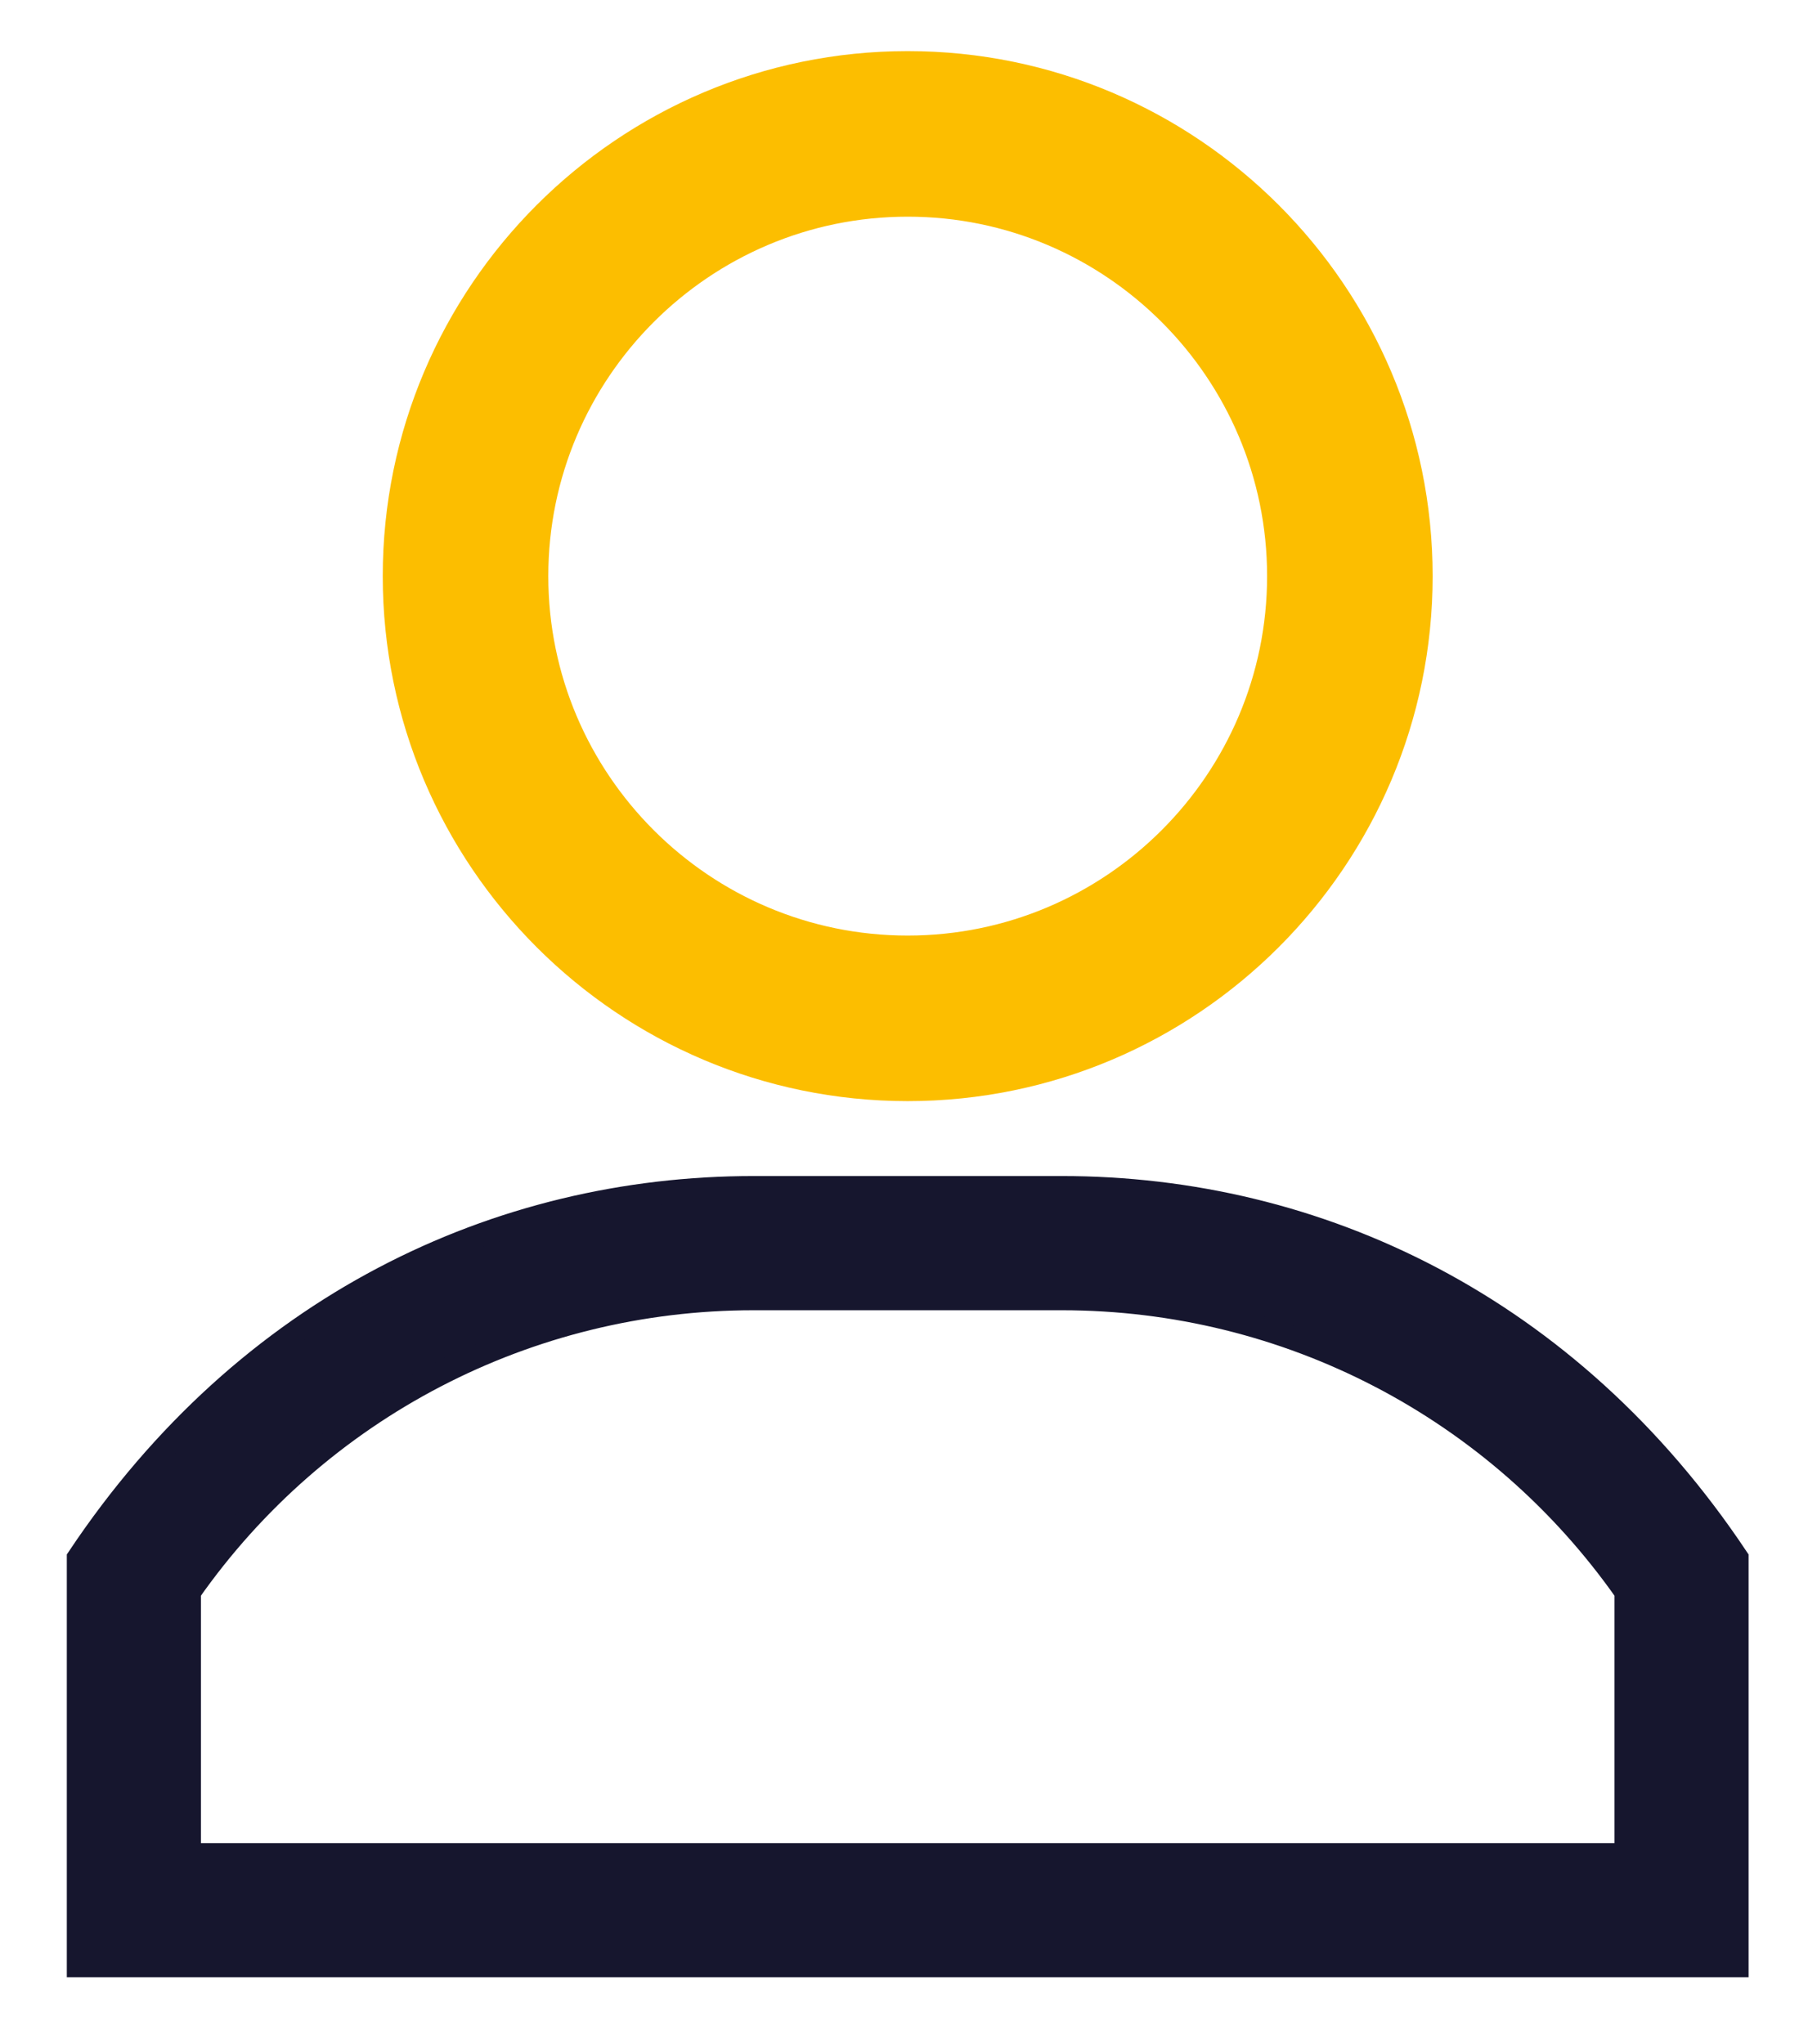 <svg width="23" height="26" viewBox="0 0 23 26" fill="none" xmlns="http://www.w3.org/2000/svg">
<path d="M11.547 1C8.058 1 5.219 3.839 5.219 7.328C5.219 10.818 8.058 13.656 11.547 13.656C15.036 13.656 17.875 10.818 17.875 7.328C17.875 3.839 15.036 1 11.547 1ZM11.547 12.25C8.833 12.25 6.625 10.042 6.625 7.328C6.625 4.614 8.833 2.406 11.547 2.406C14.261 2.406 16.469 4.614 16.469 7.328C16.469 10.042 14.261 12.25 11.547 12.25Z" fill="#fcbe00" stroke="#fcbe00" stroke-width="0.7"/>
<path d="M13.508 15.109H9.586C6.342 15.109 3.141 16.607 1 19.818V25H22.094V19.818C19.956 16.612 16.756 15.109 13.508 15.109ZM20.688 23.594H20.688H2.406V20.249C4.048 17.907 6.716 16.516 9.586 16.516H13.508C16.377 16.516 19.045 17.907 20.688 20.249V23.594Z" fill="#16162E" stroke="#16162E" stroke-width="0.3"/>
</svg>
